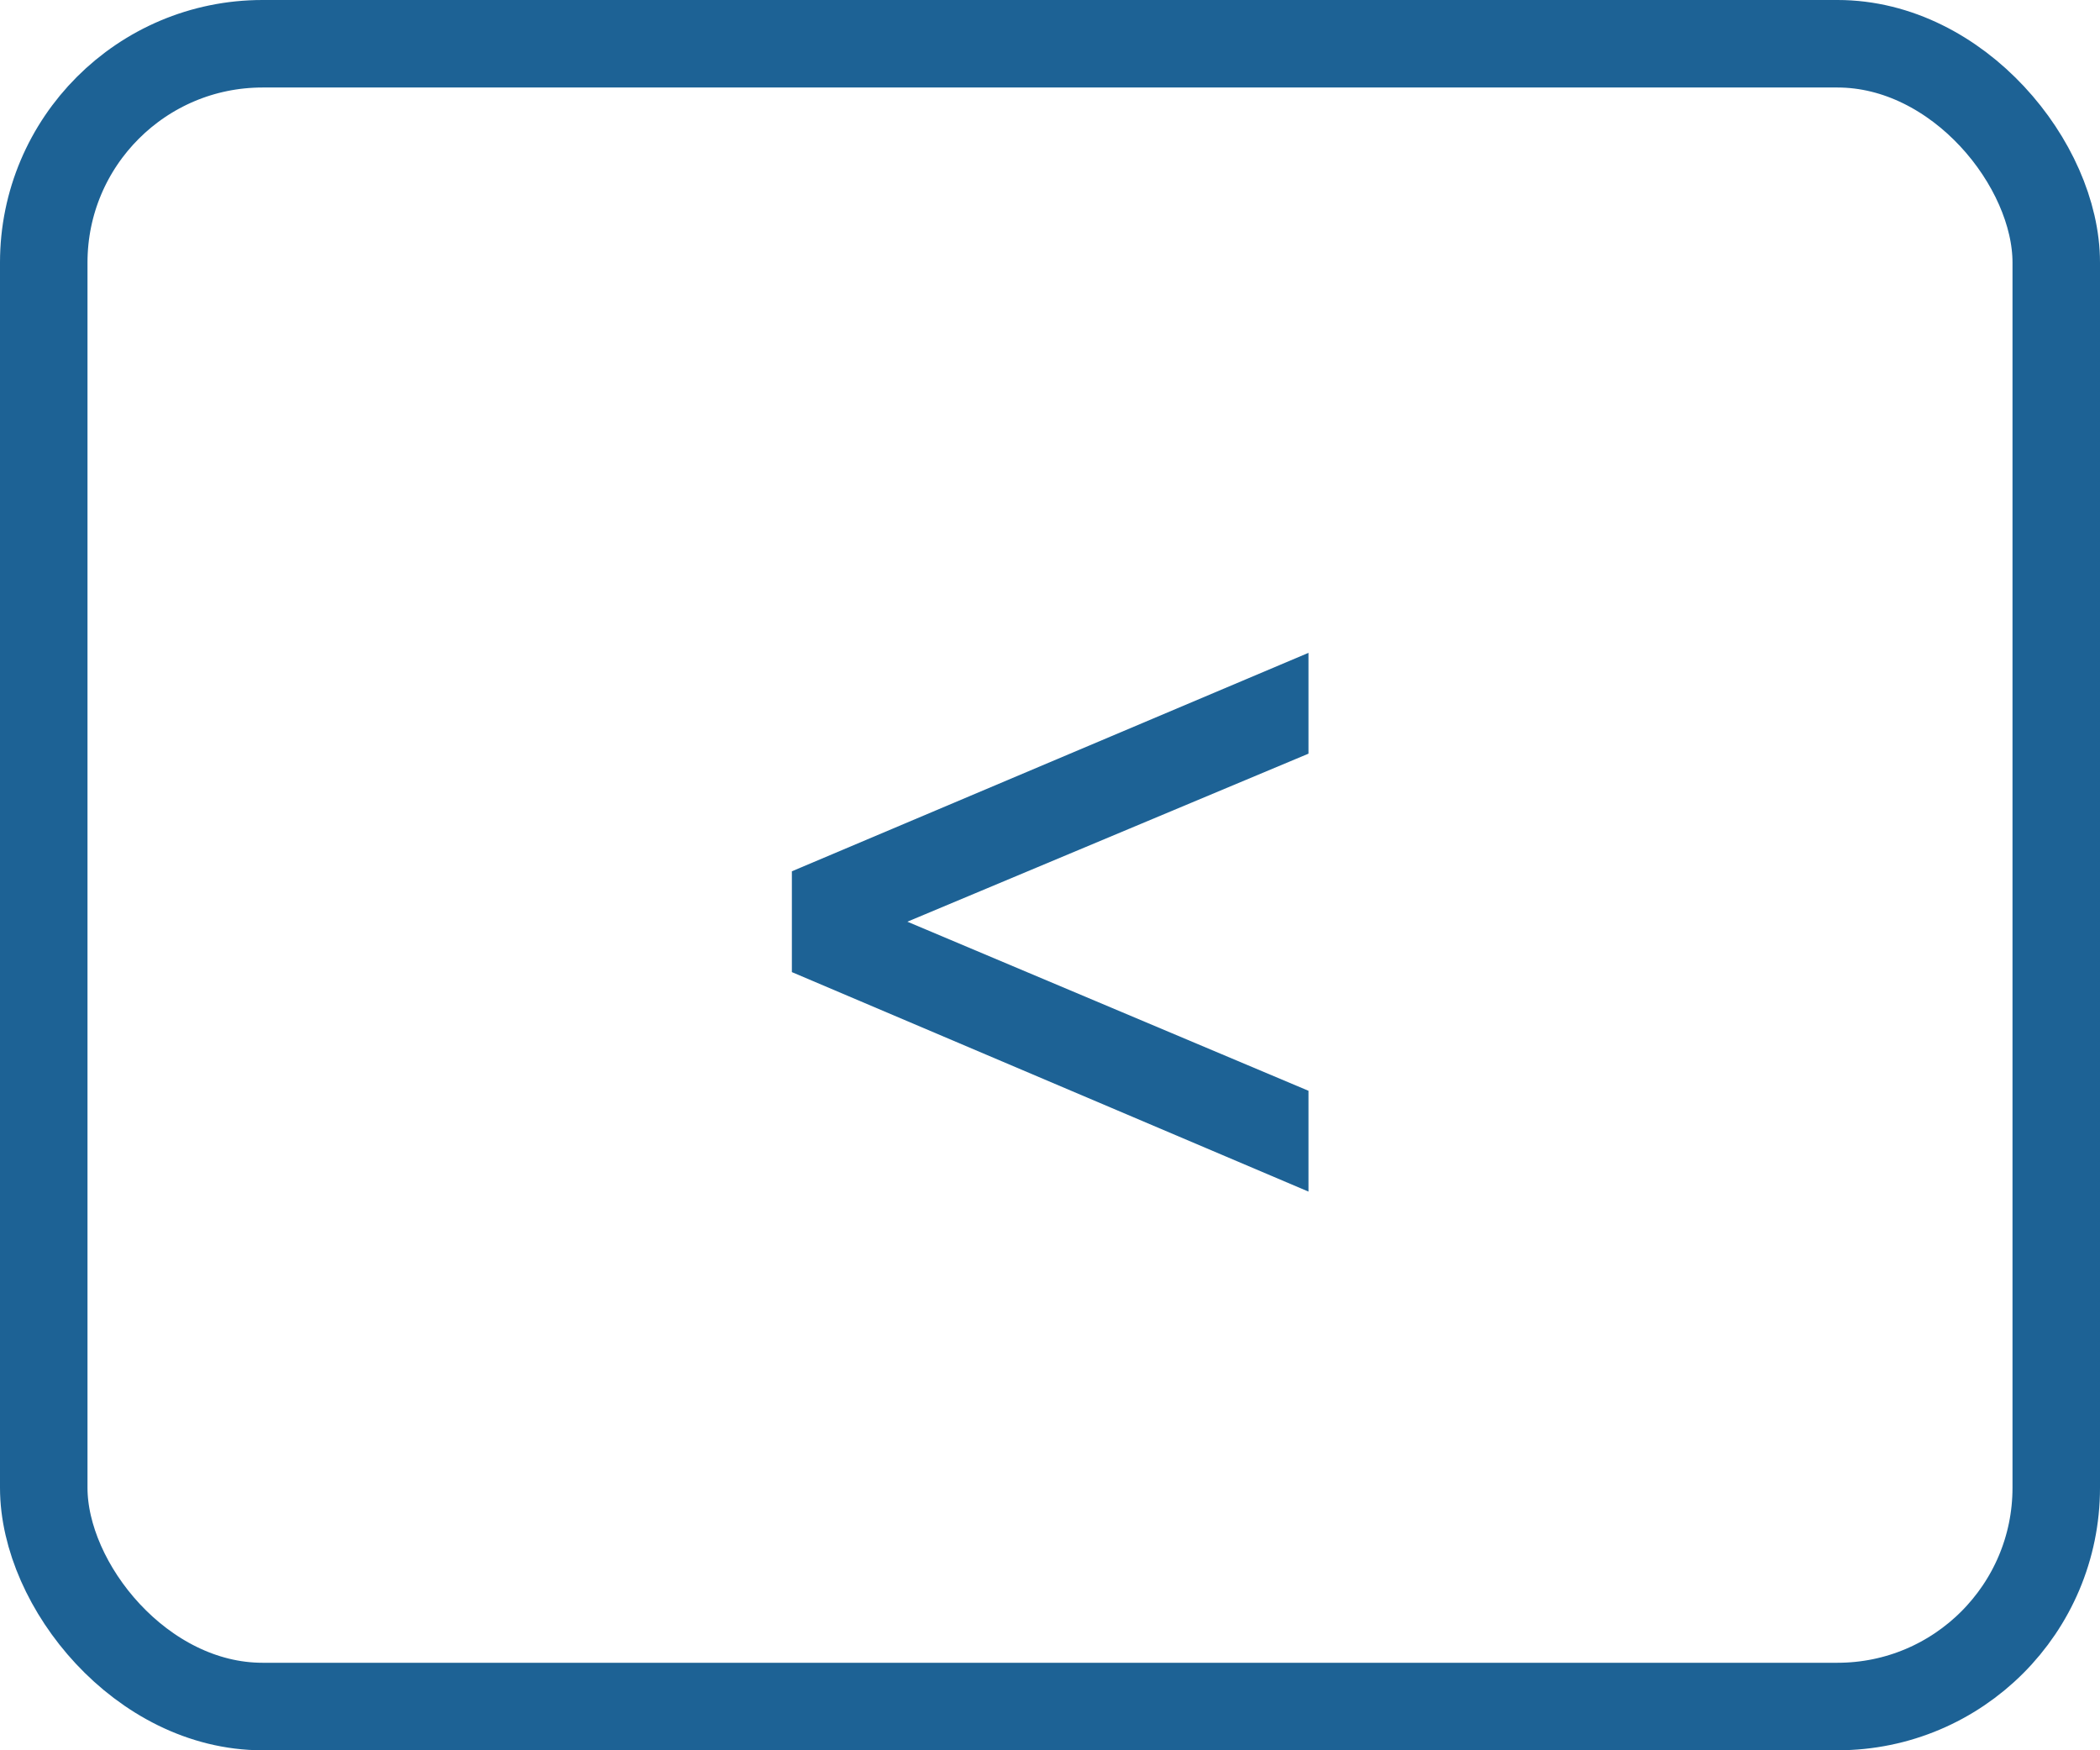 <svg width="24" height="20" viewBox="0 0 24 20" fill="none" xmlns="http://www.w3.org/2000/svg">
<path d="M14.954 8.612L10.37 10.532L14.954 12.464V13.616L9.05 11.108V9.956L14.954 7.46V8.612Z" fill="#1D6295"/>
<rect x="0.5" y="0.5" width="23" height="19" rx="2.5" stroke="#1D6295"/>
</svg>
